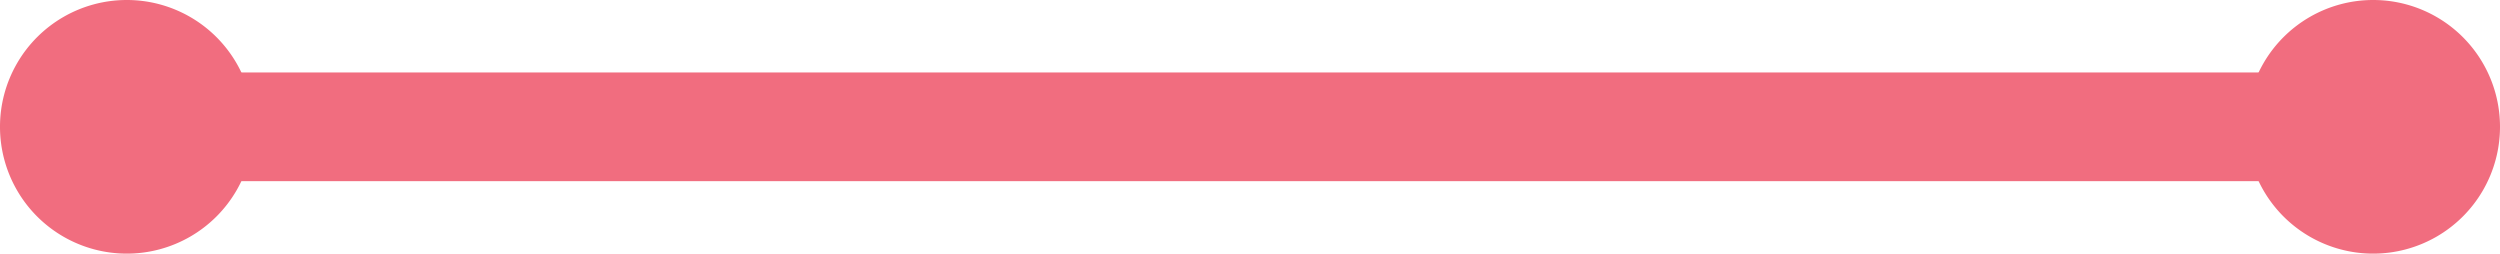 <svg xmlns="http://www.w3.org/2000/svg" width="138" height="14" viewBox="0 0 138 14"><g><g><path fill="#f16d7f" d="M8 4h124v6H8z"/></g><g><path fill="#f16d7f" d="M7 0a7 7 0 1 1 0 14A7 7 0 0 1 7 0z"/></g><g><path fill="#f16d7f" d="M131 0a7 7 0 1 1 0 14 7 7 0 0 1 0-14z"/></g></g></svg>